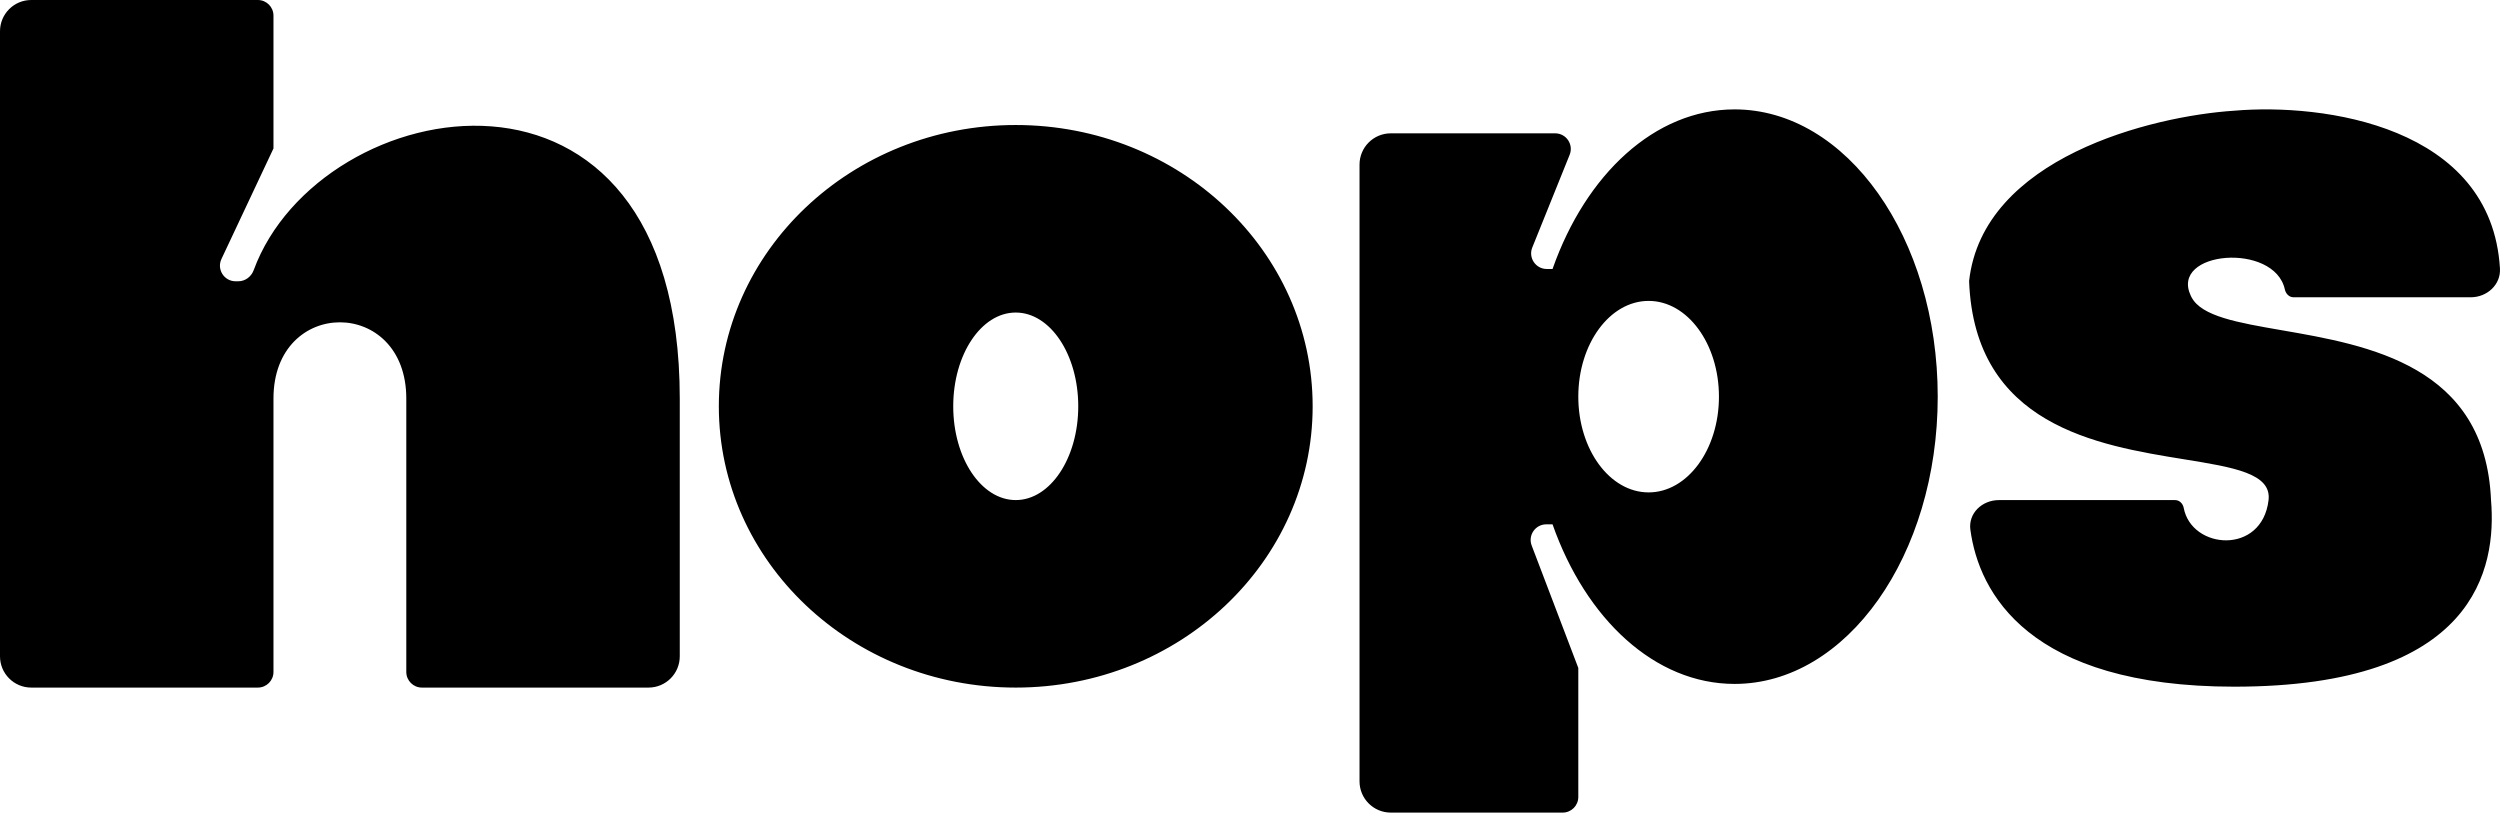 <svg width="180" height="59" viewBox="0 0 180 59" fill="none" xmlns="http://www.w3.org/2000/svg">
<path fill-rule="evenodd" clip-rule="evenodd" d="M0 2.25V47.255C0 48.498 1.007 49.506 2.25 49.506H18.565C19.186 49.506 19.69 49.002 19.69 48.381V28.691C19.69 21.378 29.253 21.378 29.253 28.691V48.381C29.253 49.002 29.757 49.506 30.378 49.506H46.693C47.936 49.506 48.943 48.498 48.943 47.255V28.691C48.943 1.677 23.011 6.539 18.266 19.45C18.094 19.92 17.658 20.252 17.158 20.252H16.962C16.137 20.252 15.593 19.394 15.944 18.648L19.69 10.689V1.125C19.69 0.504 19.186 0 18.565 0H2.25C1.007 0 0 1.007 0 2.25ZM94.511 29.253C94.511 40.438 84.94 49.506 73.133 49.506C61.327 49.506 51.756 40.438 51.756 29.253C51.756 18.068 61.327 9.001 73.133 9.001C84.94 9.001 94.511 18.068 94.511 29.253ZM77.634 29.254C77.634 32.982 75.619 36.005 73.133 36.005C70.648 36.005 68.633 32.982 68.633 29.254C68.633 25.525 70.648 22.503 73.133 22.503C75.619 22.503 77.634 25.525 77.634 29.254ZM139.516 28.559C139.516 39.982 132.968 49.242 124.89 49.242C119.147 49.242 114.177 44.562 111.783 37.752H111.333C110.545 37.752 110.001 38.541 110.281 39.277L113.638 48.093V57.382C113.638 58.003 113.134 58.507 112.513 58.507H100.137C98.894 58.507 97.886 57.499 97.886 56.257V11.85C97.886 10.607 98.894 9.6 100.137 9.6H111.971C112.769 9.6 113.313 10.406 113.015 11.145L110.324 17.821C110.025 18.56 110.57 19.367 111.367 19.367H111.783C114.177 12.556 119.147 7.876 124.89 7.876C132.968 7.876 139.516 17.136 139.516 28.559ZM123.764 28.559C123.764 32.367 121.498 35.453 118.701 35.453C115.905 35.453 113.638 32.367 113.638 28.559C113.638 24.751 115.905 21.665 118.701 21.665C121.498 21.665 123.764 24.751 123.764 28.559ZM143.915 36.007H156.613C156.924 36.007 157.169 36.262 157.227 36.568C157.793 39.575 162.871 39.978 163.336 36.007C163.561 34.09 160.836 33.649 157.253 33.069C151.011 32.058 142.166 30.627 141.775 20.236C142.76 11.358 154.917 8.359 160.872 7.97C167.242 7.421 179.383 9.04 179.997 19.329C180.066 20.499 179.066 21.404 177.894 21.404H165.131C164.82 21.404 164.576 21.147 164.51 20.843C163.766 17.417 156.2 18.055 157.738 21.297C157.755 21.332 157.773 21.368 157.792 21.404C158.516 22.779 161.12 23.229 164.281 23.776C170.525 24.856 178.944 26.312 179.353 36.007C179.764 40.875 178.29 49.441 160.872 49.441C146.054 49.441 142.478 42.677 141.867 38.14C141.707 36.952 142.716 36.007 143.915 36.007Z" fill="black"/>
</svg>
